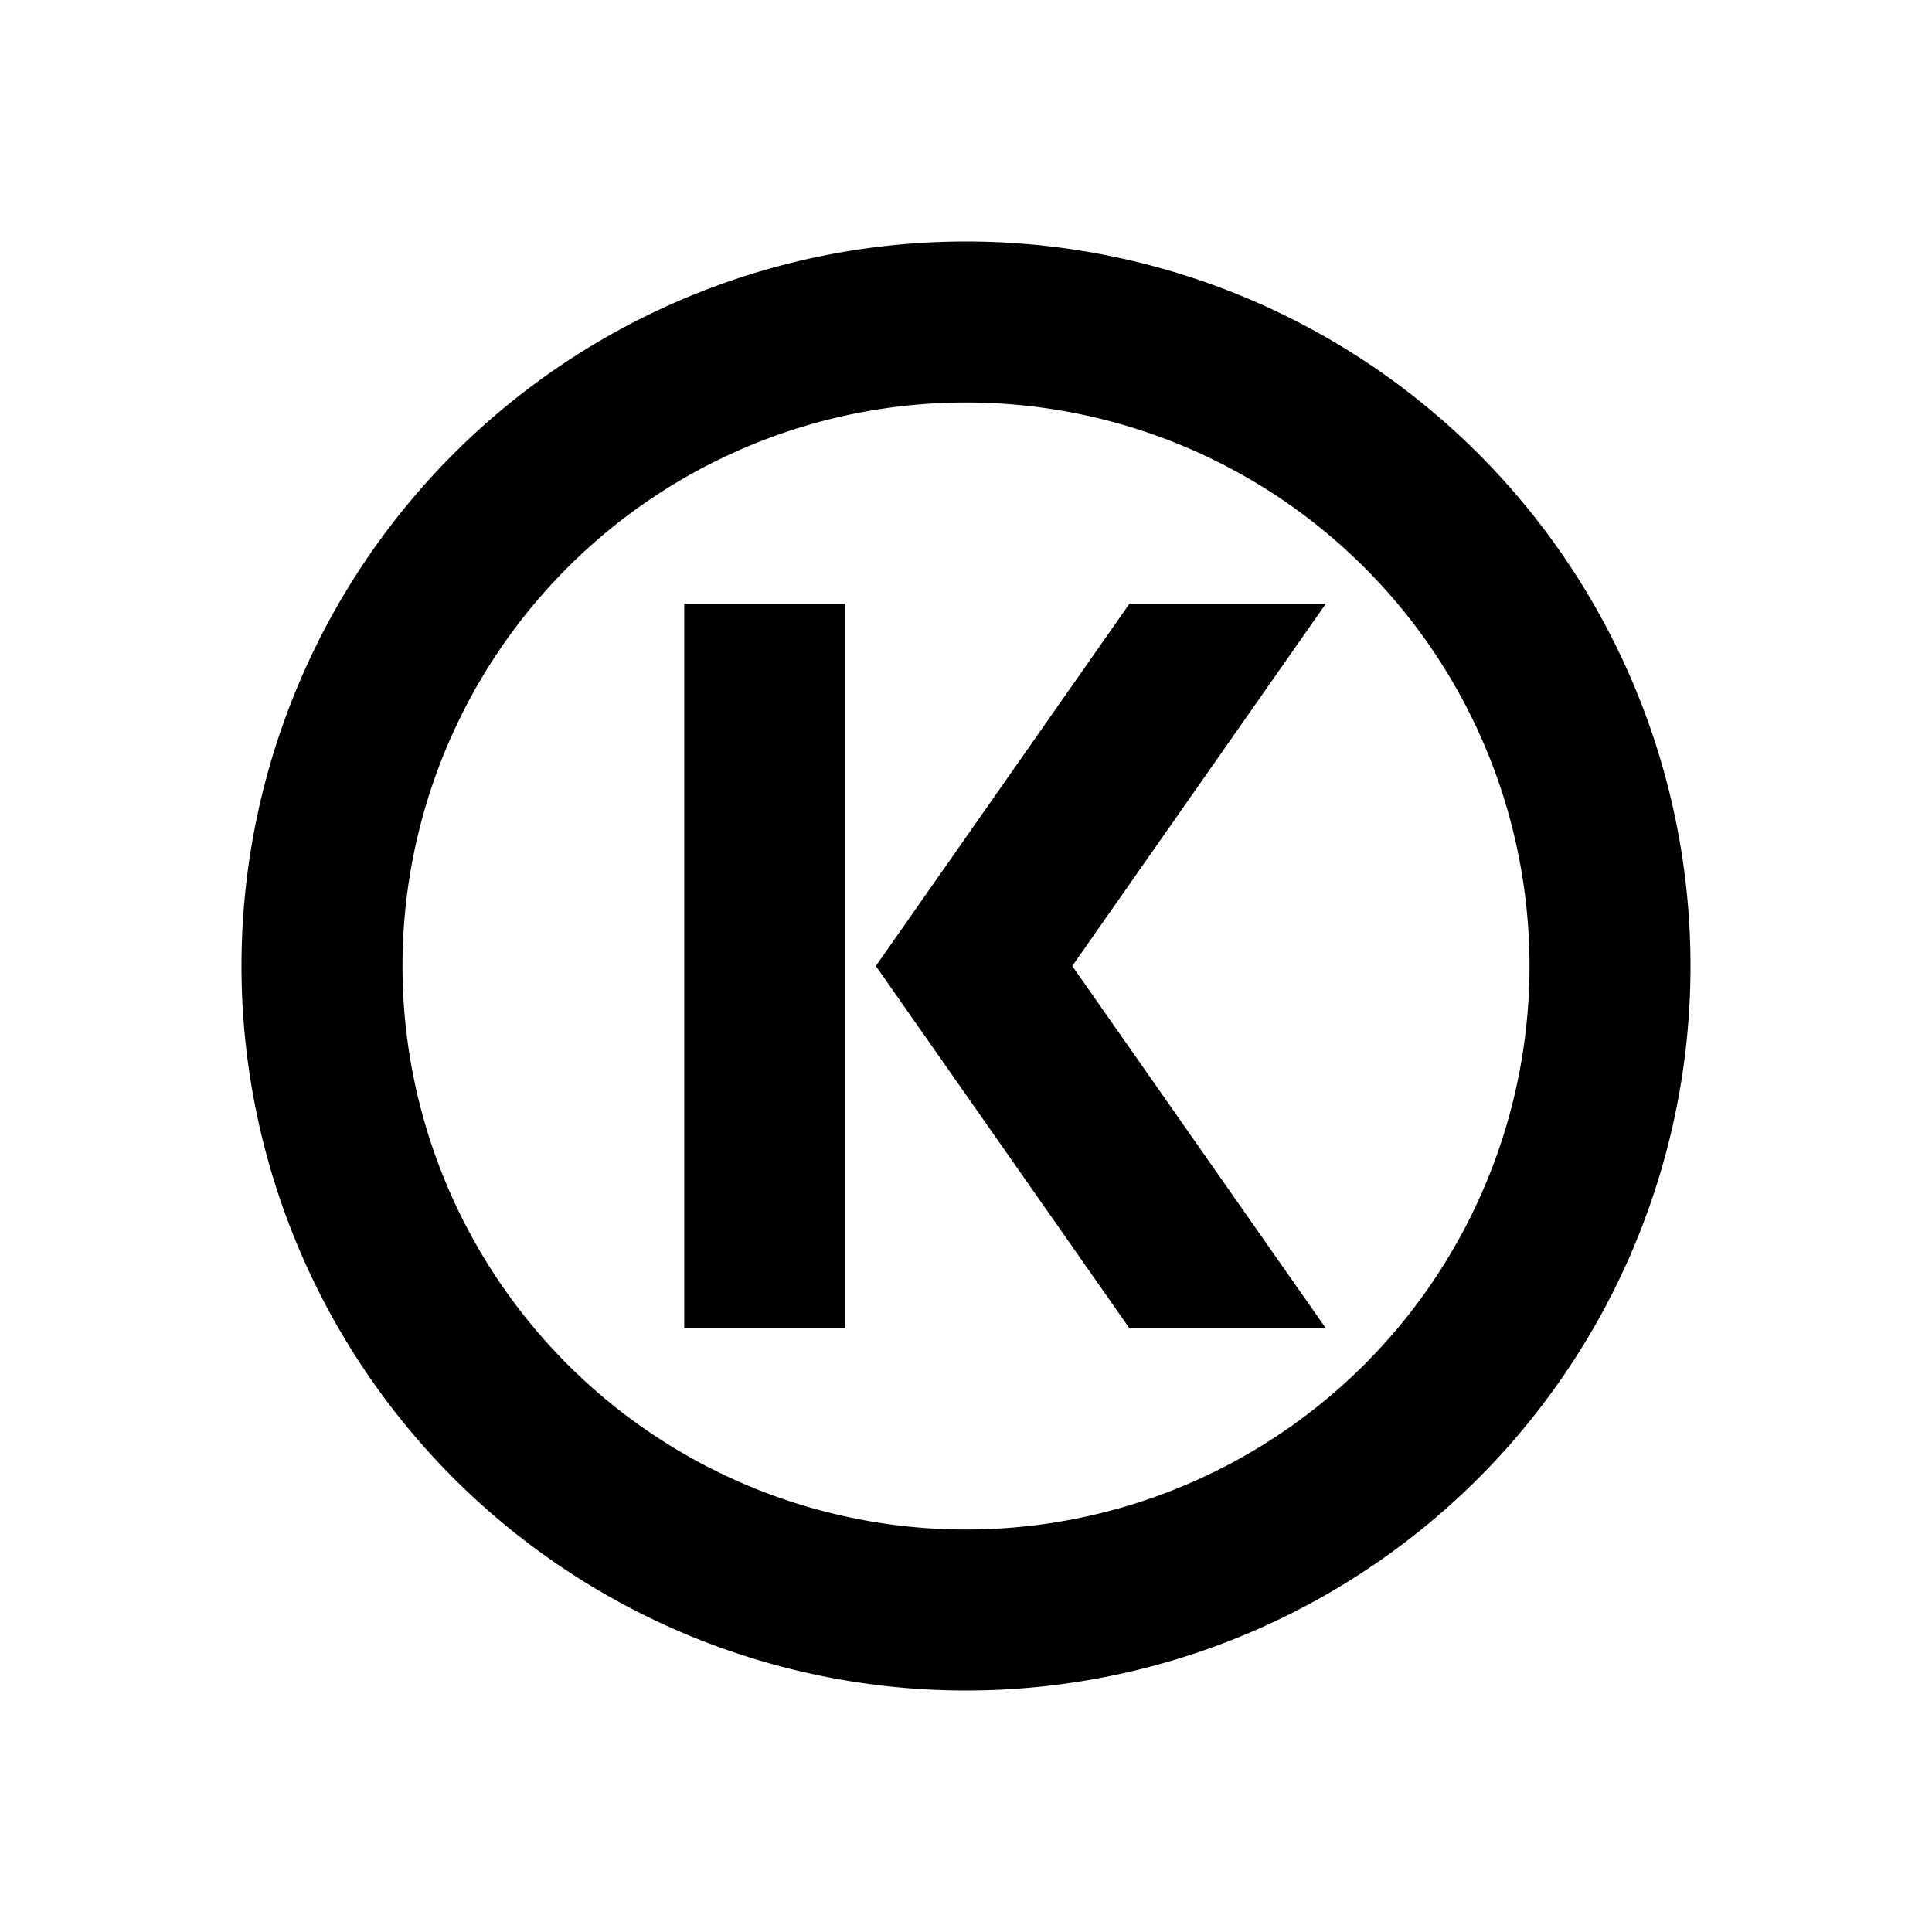 <svg xmlns="http://www.w3.org/2000/svg" viewBox="0 0 48 48"><rect width="48" height="48" style="fill:none"/><path d="M21,33H17V15h4Zm3-23A14,14,0,1,0,38,24,14,14,0,0,0,24,10m0-4A18,18,0,1,1,6,24,18,18,0,0,1,24,6Zm8.94,9H28.06l-6.3,9,6.3,9h4.88l-6.3-9Z"/></svg>